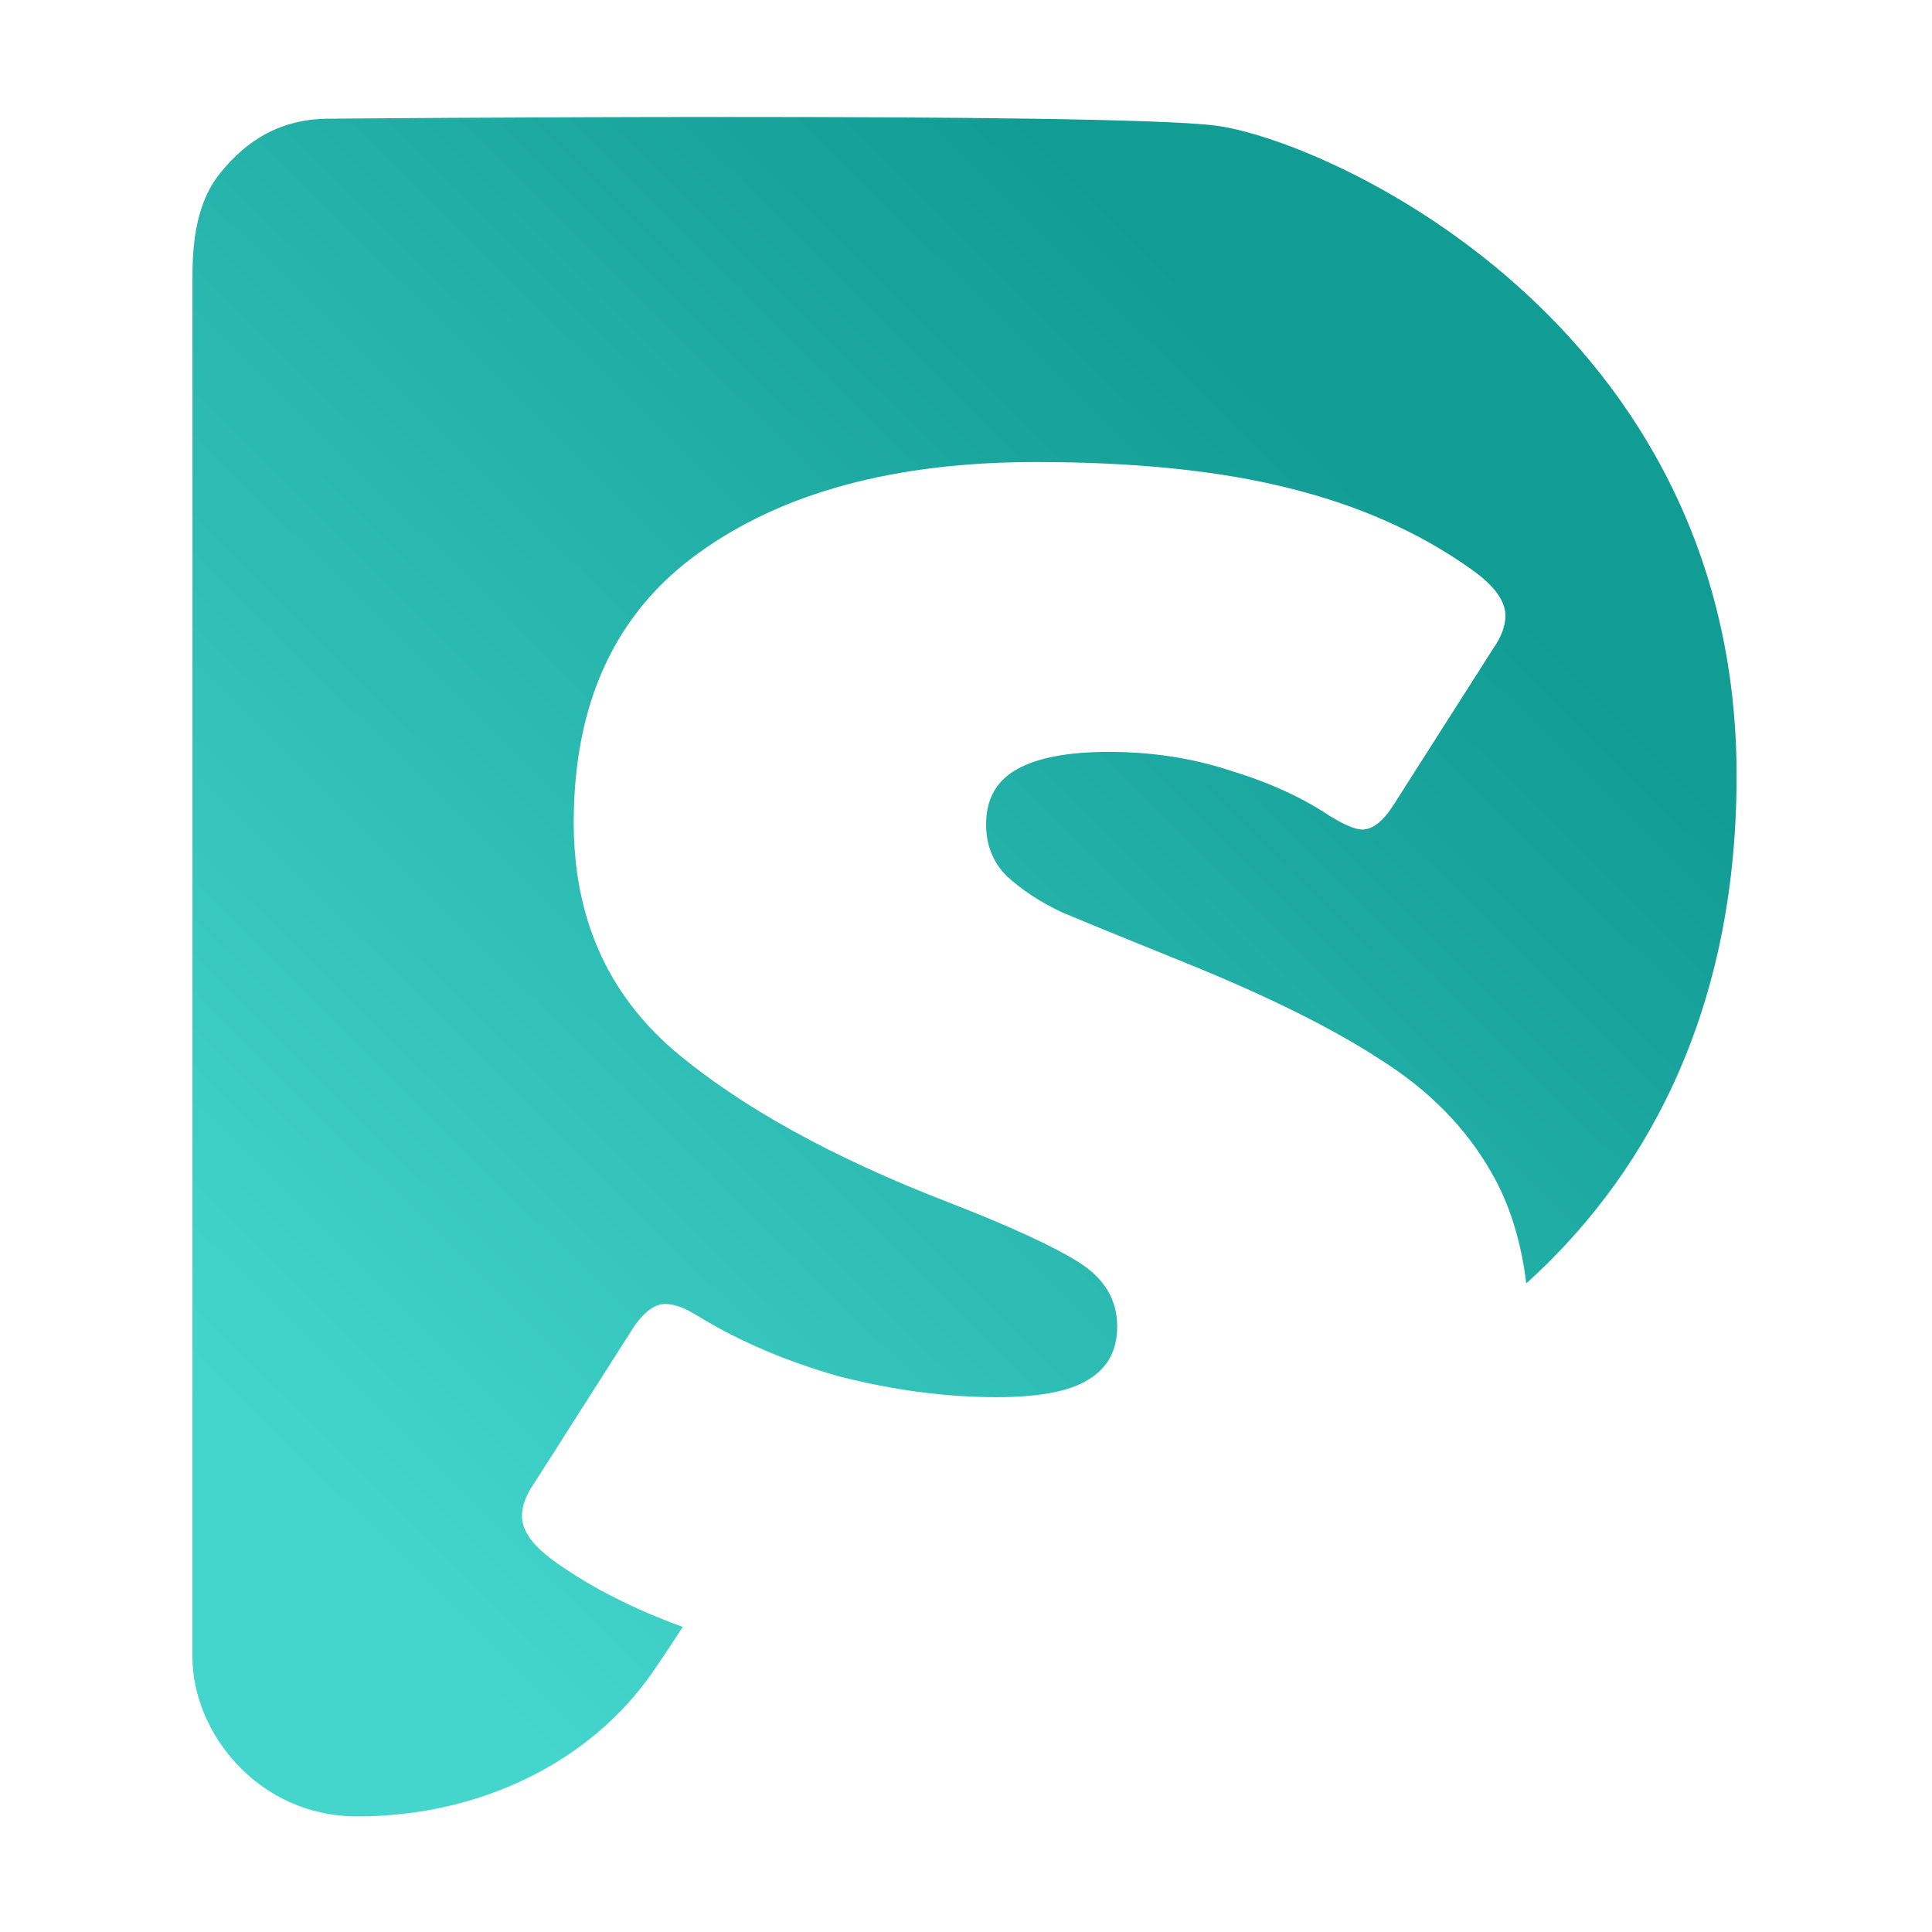 <svg width="512" height="512" viewBox="0 0 512 512" fill="none" xmlns="http://www.w3.org/2000/svg">
<path fill-rule="evenodd" clip-rule="evenodd" d="M51 439.189C51 459.145 68.46 481.369 94.65 481.369C127.387 481.369 156.487 466.855 172.856 443.271C175.314 439.73 178.067 435.6 180.941 431.157C167.936 426.415 156.781 420.748 147.475 414.156C141.379 409.889 138.33 405.774 138.33 401.811C138.33 399.068 139.397 396.172 141.531 393.124L168.05 351.516C170.794 347.554 173.537 345.572 176.28 345.572C178.719 345.572 181.615 346.639 184.968 348.773C195.941 355.479 208.439 360.813 222.46 364.776C236.787 368.434 250.656 370.263 264.068 370.263C275.346 370.263 283.424 368.738 288.301 365.69C293.483 362.642 296.074 357.917 296.074 351.516C296.074 344.505 292.721 338.866 286.015 334.599C279.309 330.331 267.726 324.997 251.266 318.596C220.479 306.708 196.246 293.296 178.566 278.36C160.887 263.119 152.047 243.001 152.047 218.006C152.047 186.305 163.021 162.529 184.968 146.678C207.219 130.523 237.091 122.445 274.584 122.445C300.798 122.445 323.05 124.732 341.339 129.304C359.933 133.876 376.089 141.039 389.805 150.794C395.902 155.061 398.95 159.176 398.95 163.139C398.95 165.882 397.883 168.778 395.749 171.826L369.23 213.434C366.487 217.701 363.743 219.835 361 219.835C359.171 219.835 356.275 218.616 352.313 216.177C344.997 211.3 336.31 207.337 326.251 204.289C316.192 200.936 305.371 199.26 293.788 199.26C283.119 199.26 275.041 200.784 269.555 203.832C264.068 206.88 261.325 211.757 261.325 218.463C261.325 223.95 263.153 228.522 266.811 232.18C270.774 235.838 275.651 239.038 281.443 241.782C287.234 244.22 297.293 248.335 311.62 254.127C334.481 263.271 352.465 272.111 365.572 280.646C378.68 288.876 388.586 298.935 395.292 310.823C400.023 318.994 403.085 328.758 404.478 340.115C433.993 313.459 460.218 270.961 460.218 205.614C460.218 85.153 351.093 36.896 321.993 33.268C292.893 29.639 87.375 31.453 87.375 31.453C74.644 31.453 65.55 36.896 58.275 45.967C51 55.038 51 67.737 51 74.994V439.189Z" fill="url(#paint0_linear_14_102)"/>
<defs>
<linearGradient id="paint0_linear_14_102" x1="332.906" y1="90.868" x2="51.714" y2="374.587" gradientUnits="userSpaceOnUse">
<stop stop-color="#119C94"/>
<stop offset="1" stop-color="#44D6CD"/>
</linearGradient>
</defs>
</svg>
